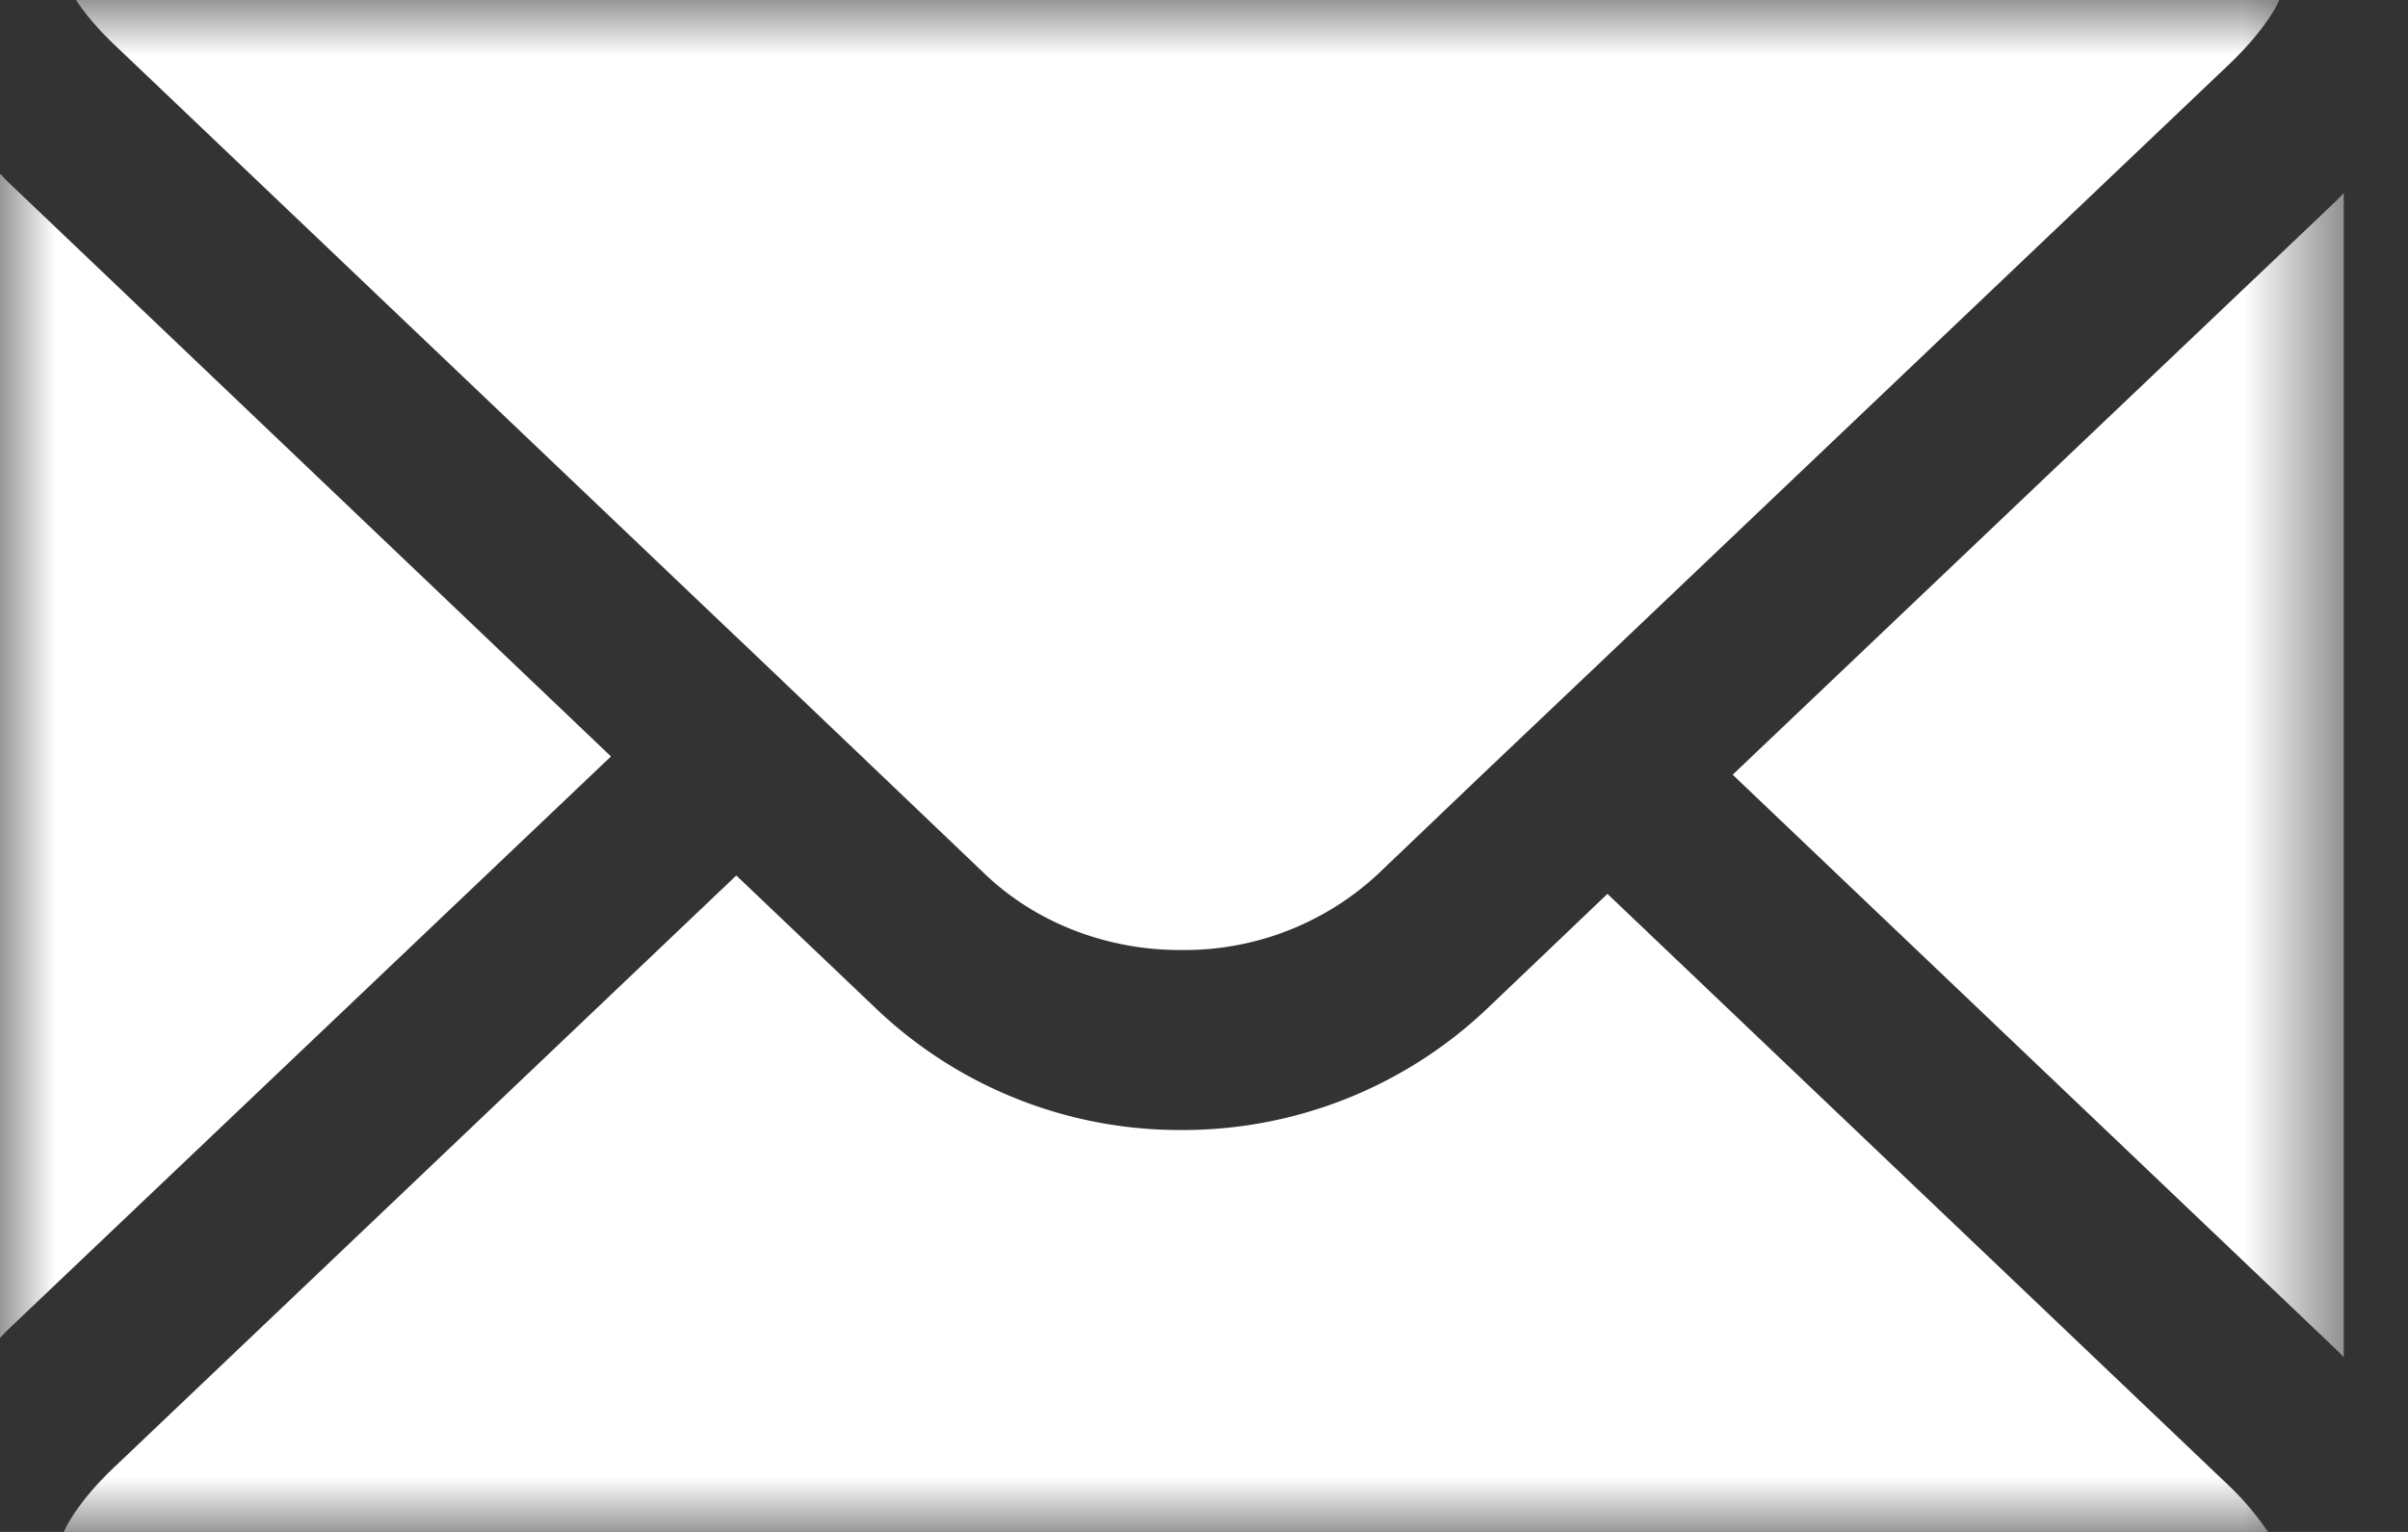 <svg xmlns="http://www.w3.org/2000/svg" xmlns:xlink="http://www.w3.org/1999/xlink" viewBox="0 0 22 14">
    <rect x="0" y="0" width="22" height="14" fill="#333333" stroke="none"/>
    <defs>
        <path id="prefix__a" d="M0 0L21.412 0 21.412 14 0 14z"/>
    </defs>
    <g fill="none" fill-rule="evenodd">
        <mask id="prefix__b" fill="#fff">
            <use xlink:href="#prefix__a"/>
        </mask>
        <path fill="#FFF" d="M21.346 1.834L15.83 7.08l5.517 5.256.066.067V1.764c-.02.024-.044.045-.066.07zm-6.66 6.335l-1.11 1.059a4.032 4.032 0 01-2.784 1.099A4.018 4.018 0 018.01 9.223L6.727 8.001l-5.67 5.395c-.276.258-.422.485-.474.604h20.138a2.614 2.614 0 00-.363-.428L14.687 8.17zM6.727 5.82l1.145 1.092 1.131 1.08c.473.45 1.126.694 1.79.69a2.593 2.593 0 001.792-.69l.955-.912 1.148-1.09L20.353.6c.272-.257.418-.478.471-.6H.695c.079.12.19.258.362.42l5.67 5.401zM.065 1.654C.041 1.633.024 1.61 0 1.587v10.64l.065-.068 5.517-5.246L.064 1.654z" mask="url(#prefix__b)"/>
    </g>
</svg>
